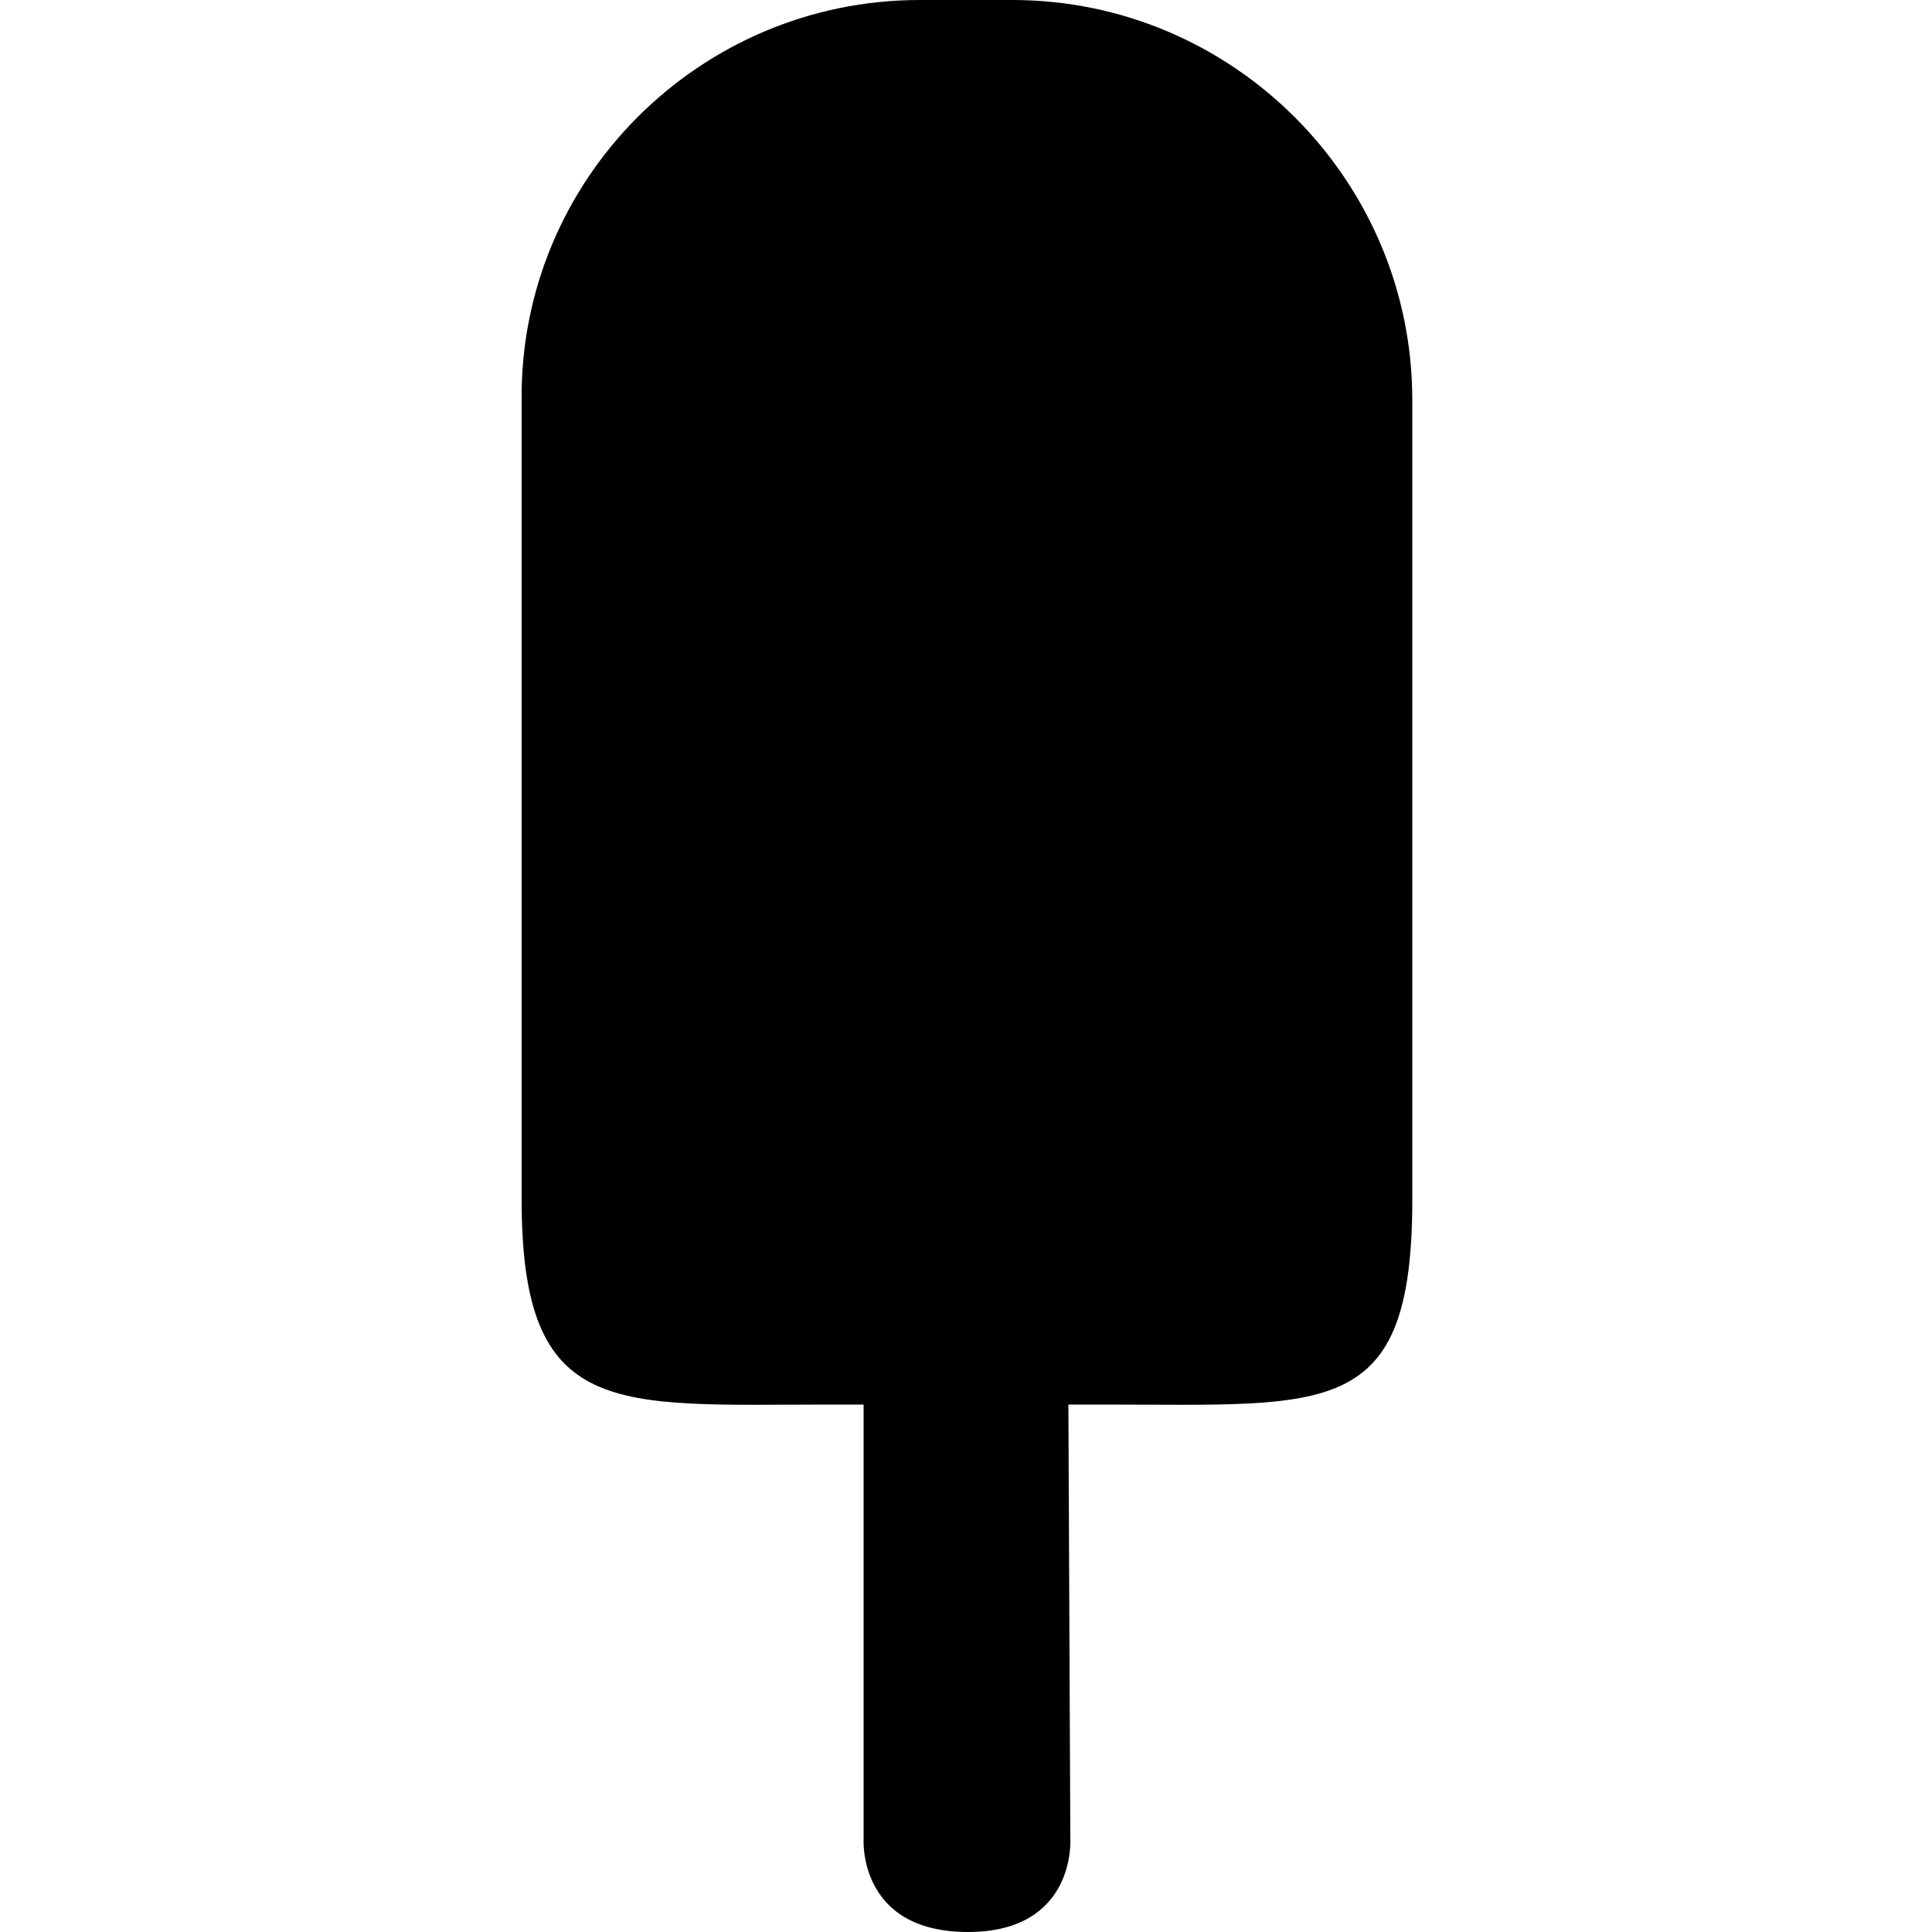 <?xml version="1.0" encoding="utf-8"?>
<!-- Generator: Adobe Illustrator 18.1.1, SVG Export Plug-In . SVG Version: 6.00 Build 0)  -->
<!DOCTYPE svg PUBLIC "-//W3C//DTD SVG 1.1//EN" "http://www.w3.org/Graphics/SVG/1.1/DTD/svg11.dtd">
<svg version="1.1" id="Layer_1" xmlns="http://www.w3.org/2000/svg" xmlns:xlink="http://www.w3.org/1999/xlink" x="0px" y="0px"
	 viewBox="0 0 100 100" enable-background="new 0 0 100 100" xml:space="preserve">
<path d="M73.1,62.1c0,11.4-4.3,10.6-15.9,10.6h-1.9l0.1,22.5c0,0,0.3,4.8-5.3,4.8c-5.7,0-5.4-4.8-5.4-4.8l0-22.5h-1.8
	c-11.1,0-15.9,0.8-15.9-10.6V20.7C26.9,9.3,36.2,0,47.6,0h4.8c11.4,0,20.7,9.3,20.7,20.7V62.1z"/>
</svg>
